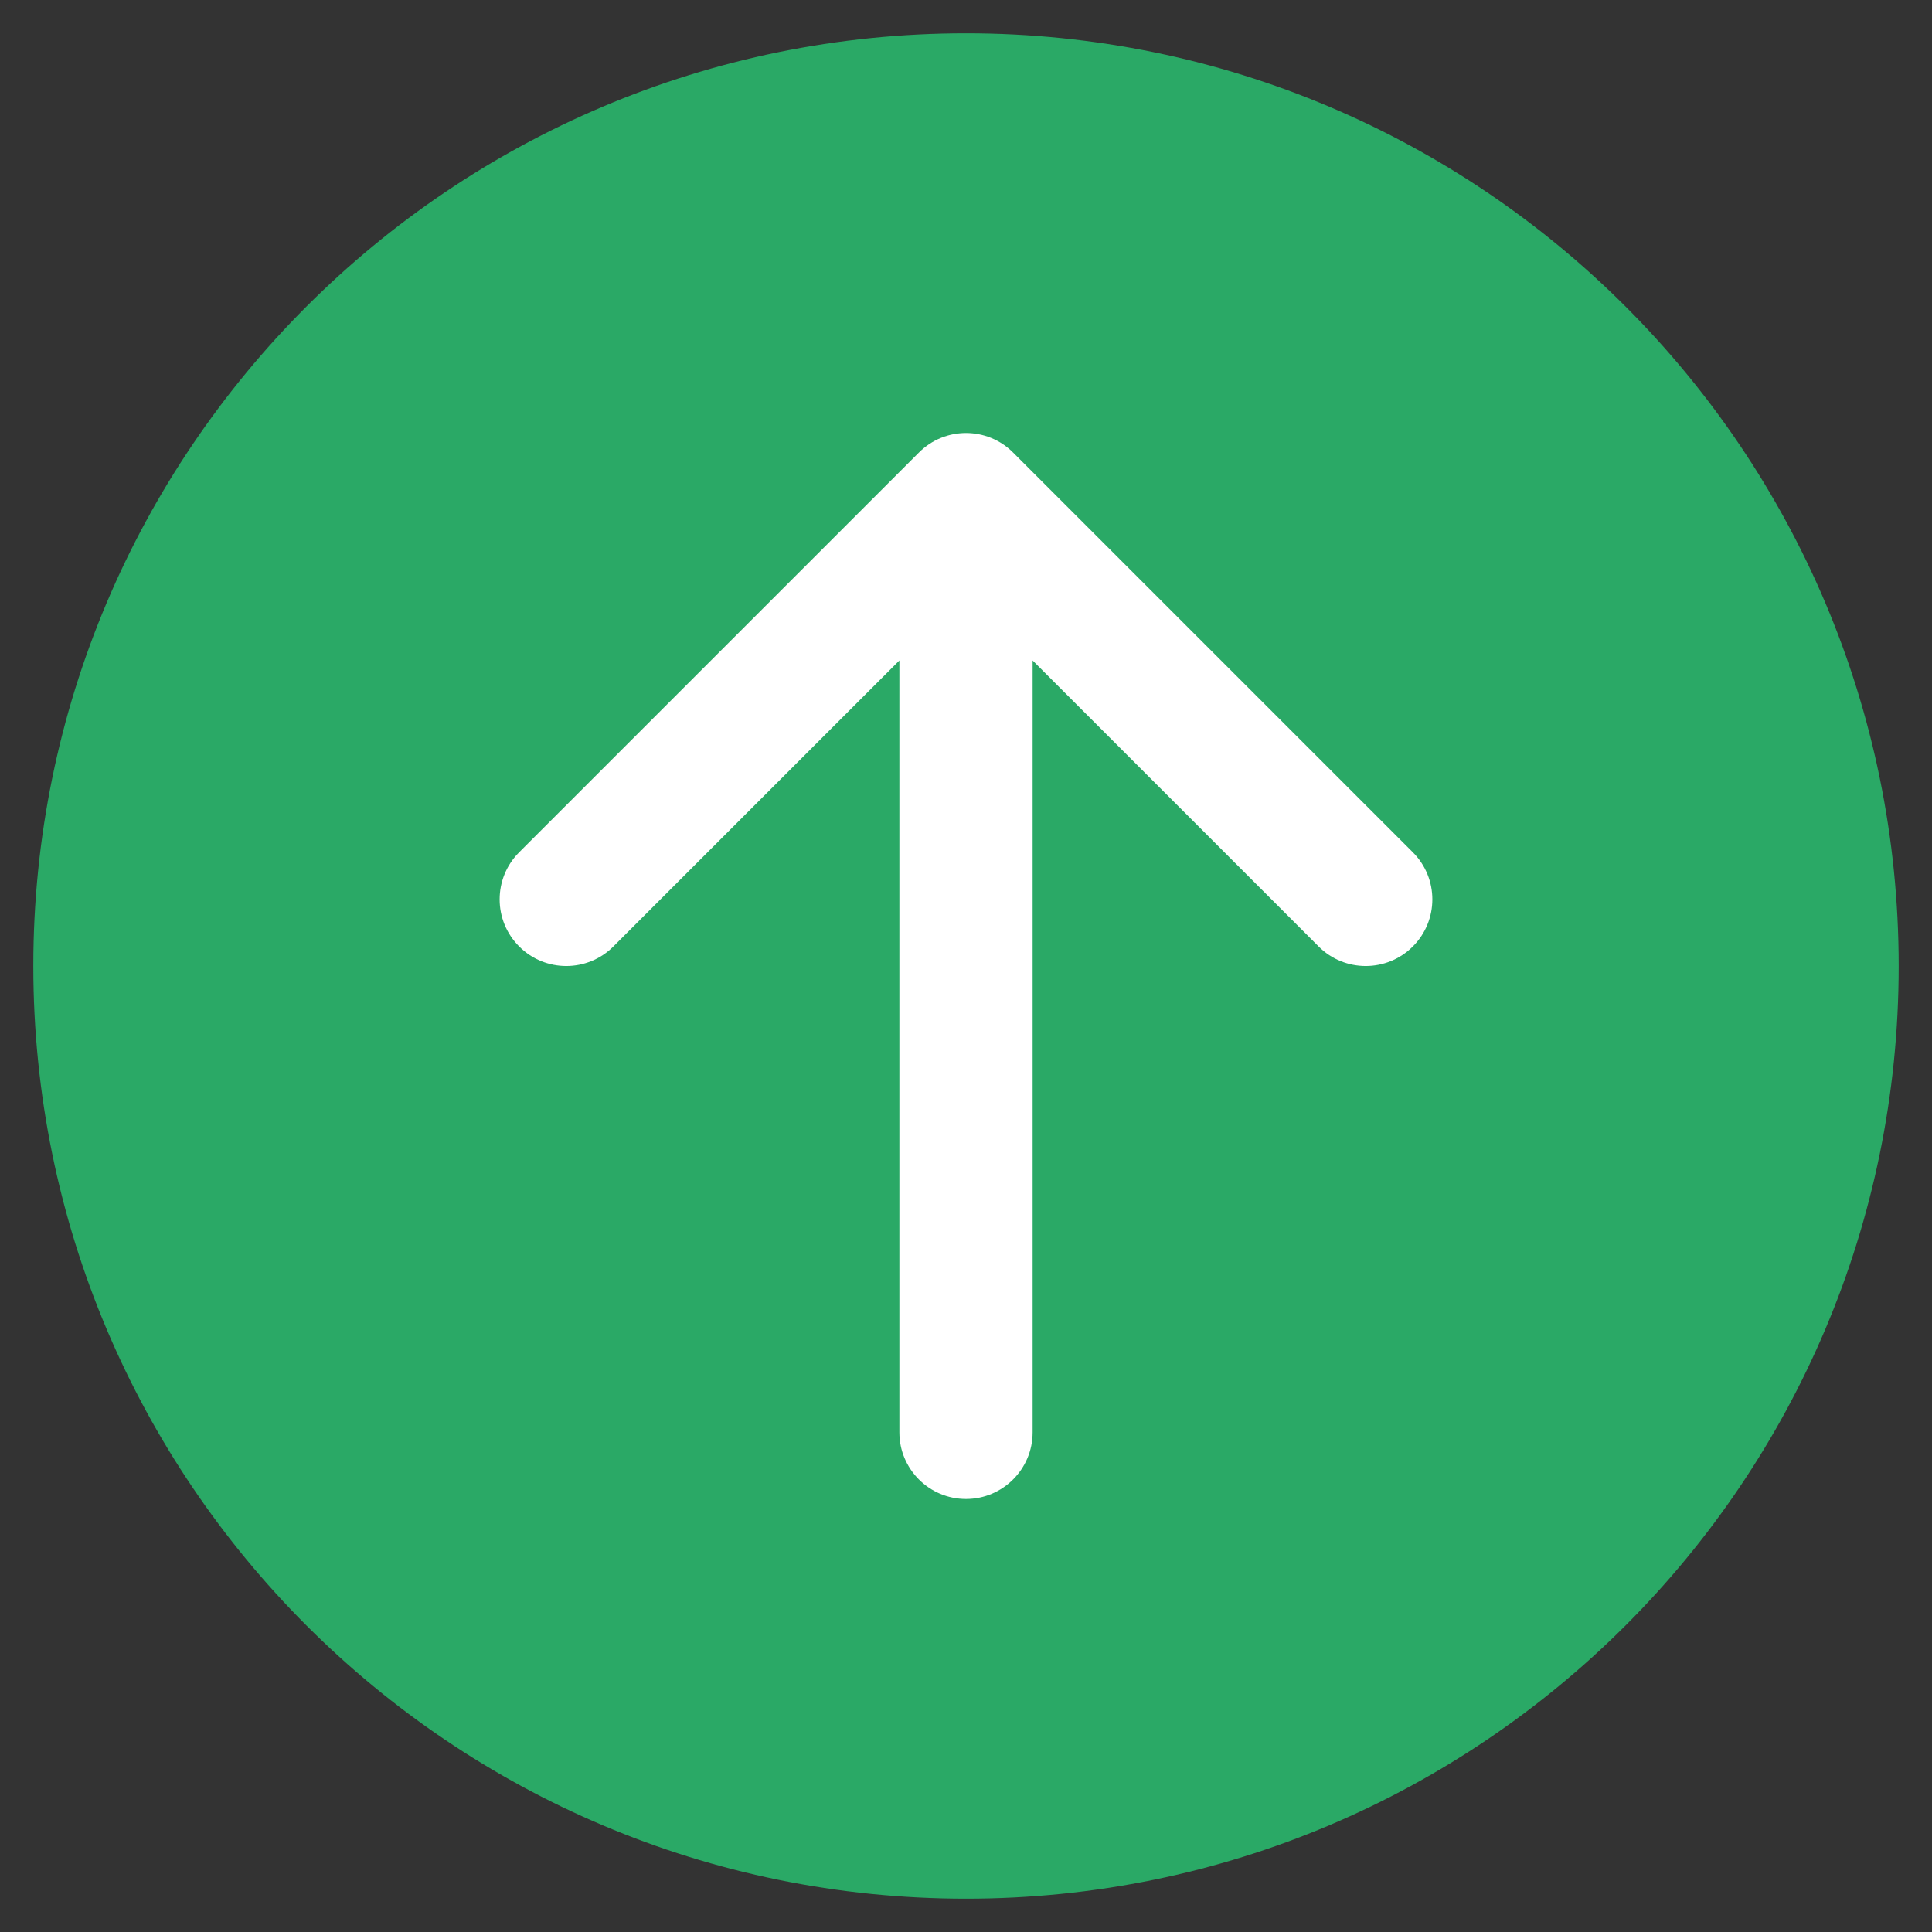 <svg width="29" height="29" viewBox="0 0 29 29" fill="none" xmlns="http://www.w3.org/2000/svg">
<rect x="0" y="0" width="29" height="29" fill="#333333" stroke="none"/>
<path d="M0.5 14.5C0.5 6.768 6.768 0.5 14.5 0.5C22.232 0.5 28.5 6.768 28.5 14.5C28.5 22.232 22.232 28.5 14.5 28.5C6.768 28.5 0.5 22.232 0.5 14.5Z" fill="#2AA966"/>
<path fill-rule="evenodd" clip-rule="evenodd" d="M13.793 6.793C14.183 6.402 14.817 6.402 15.207 6.793L21.207 12.793C21.598 13.183 21.598 13.817 21.207 14.207C20.817 14.598 20.183 14.598 19.793 14.207L15.5 9.914V21.5C15.5 22.052 15.052 22.5 14.5 22.5C13.948 22.5 13.5 22.052 13.5 21.5V9.914L9.207 14.207C8.817 14.598 8.183 14.598 7.793 14.207C7.402 13.817 7.402 13.183 7.793 12.793L13.793 6.793Z" fill="white"/>
</svg>
